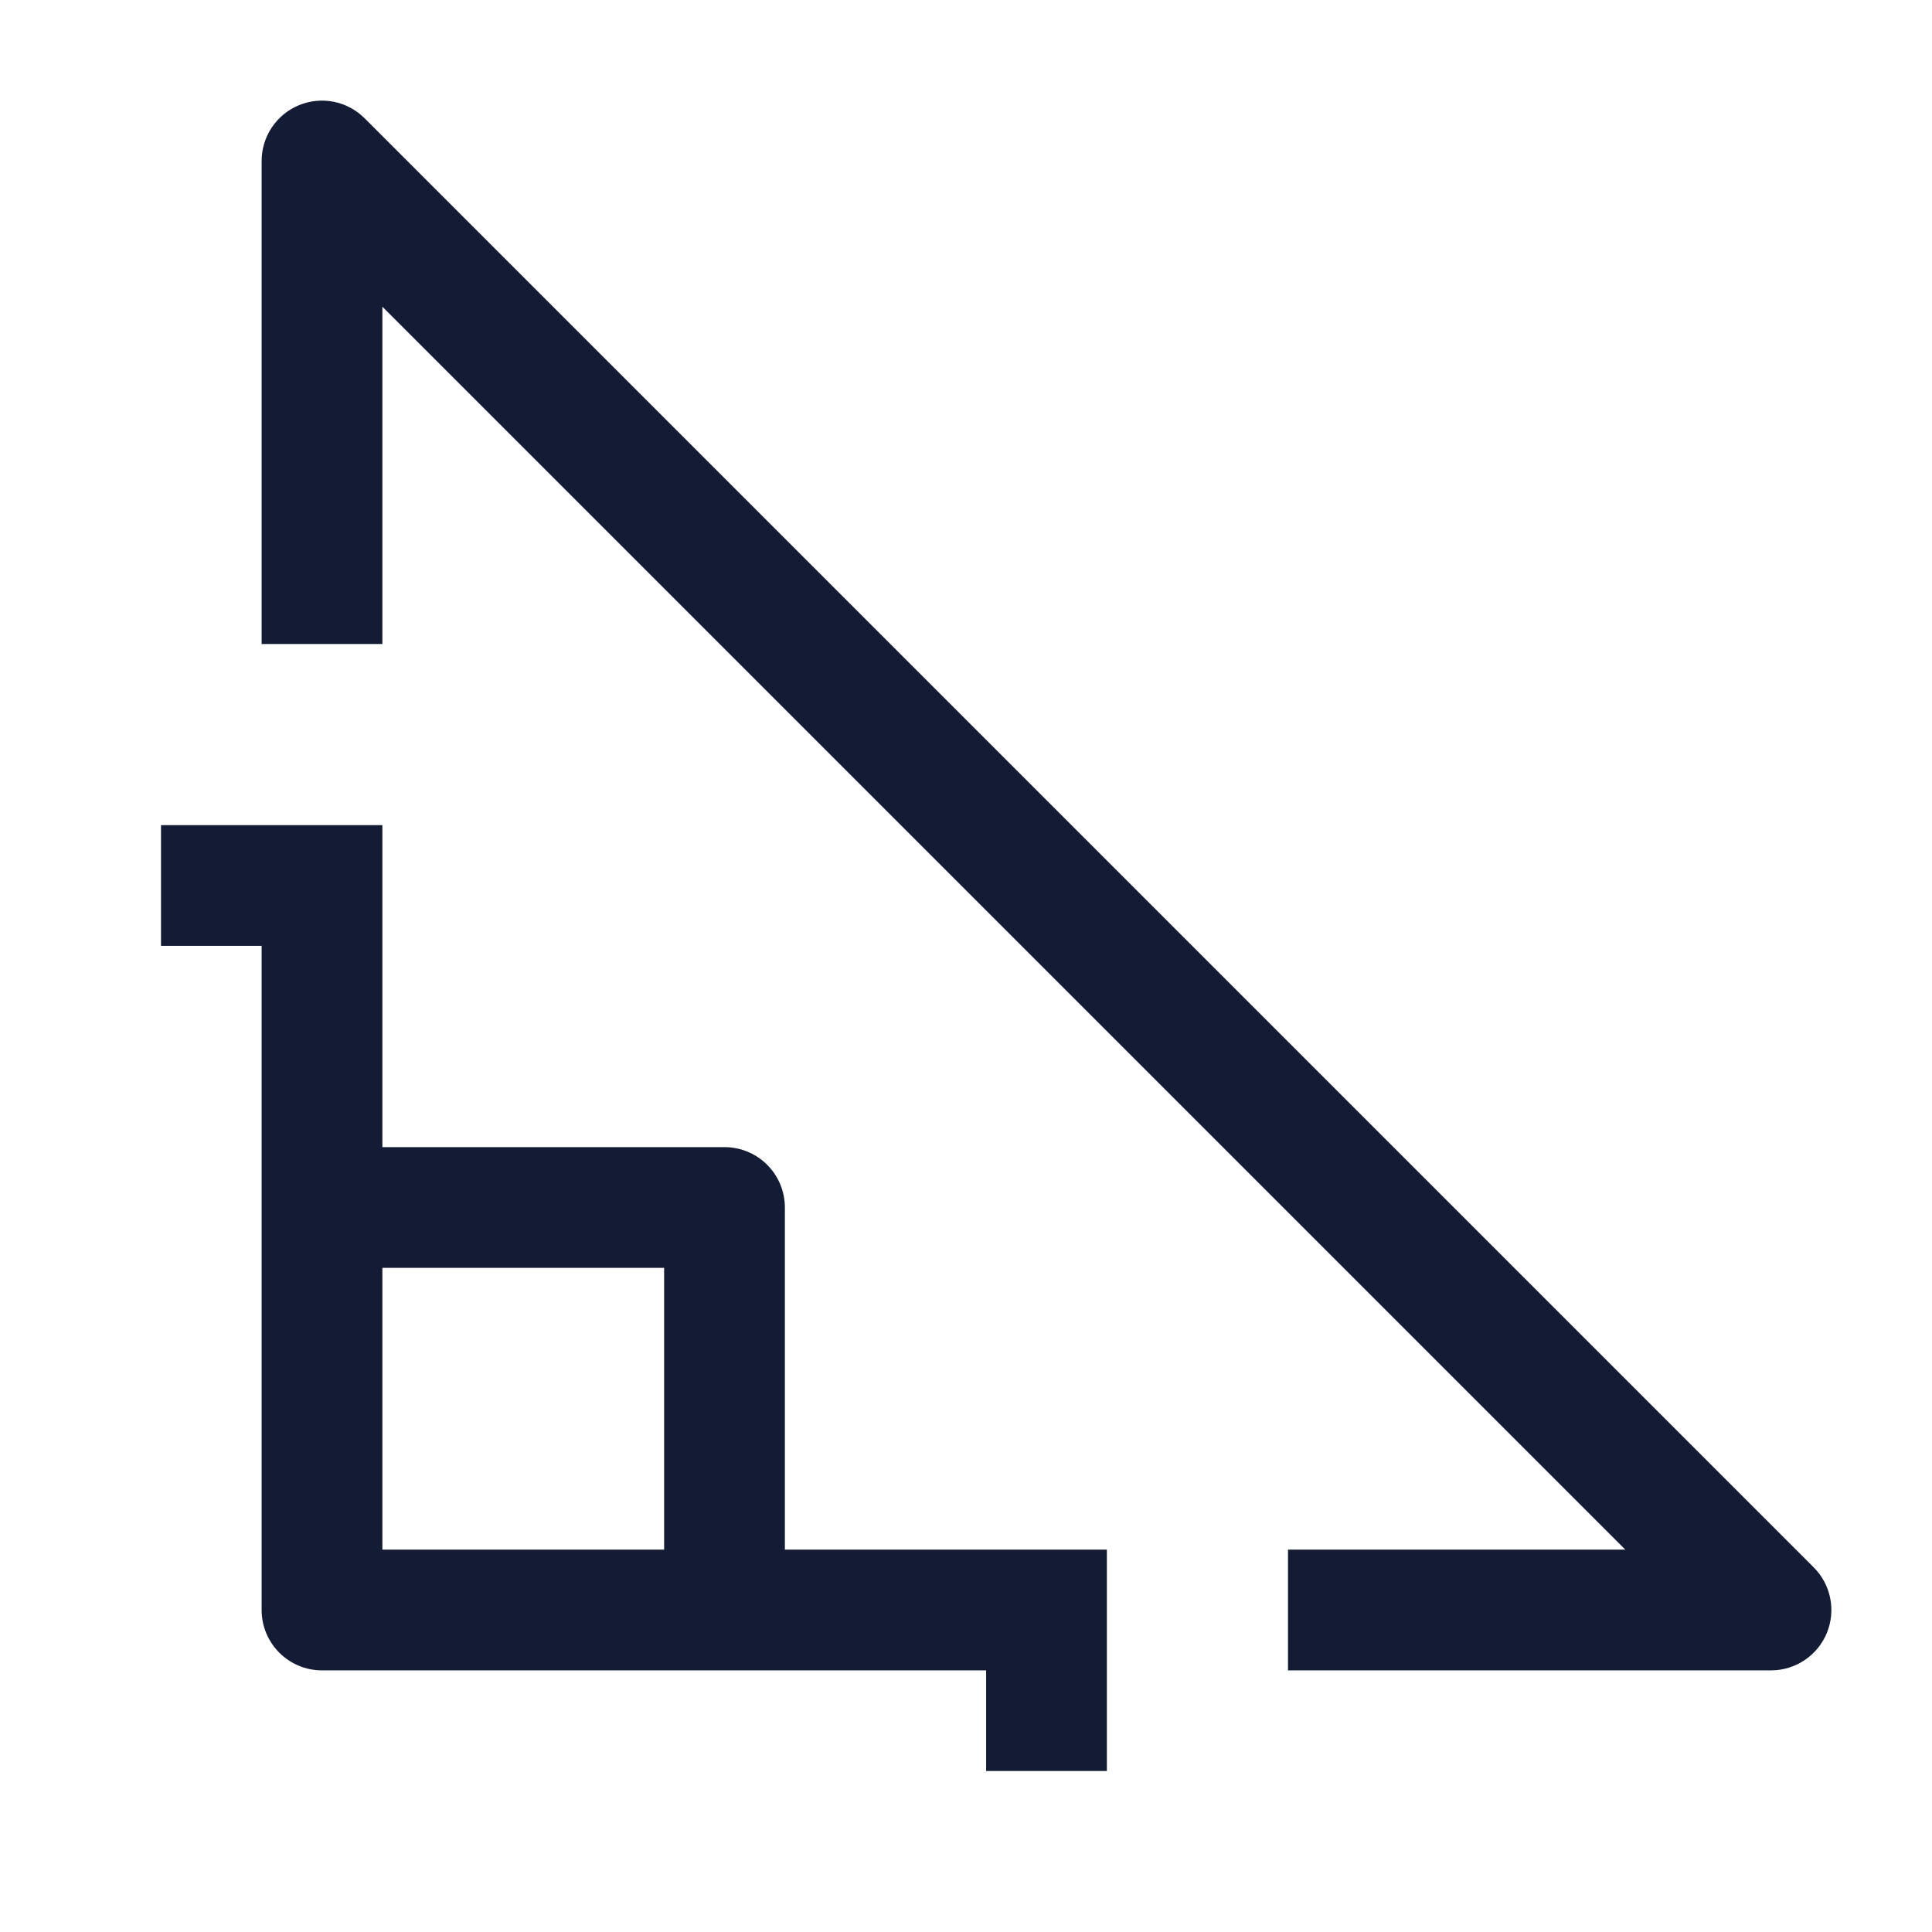 <svg width="24" height="24" viewBox="0 0 24 24" fill="none" xmlns="http://www.w3.org/2000/svg">
<path d="M22 20V20.75C22.303 20.75 22.577 20.567 22.693 20.287C22.809 20.007 22.745 19.684 22.53 19.47L22 20ZM4 2L4.53 1.47C4.316 1.255 3.993 1.191 3.713 1.307C3.433 1.423 3.25 1.697 3.25 2H4ZM4 11H4.75V10.25H4V11ZM4 20H3.25C3.25 20.414 3.586 20.75 4 20.75V20ZM13 20H13.75V19.25H13V20ZM22.53 19.47L4.53 1.47L3.47 2.53L21.47 20.53L22.53 19.47ZM3.25 11V20H4.75V11H3.25ZM4 10.25H2V11.75H4V10.25ZM3.25 2V8H4.75V2H3.25ZM4 20.75H13V19.25H4V20.75ZM12.25 20V22H13.75V20H12.25ZM16 20.75H22V19.25H16V20.75Z" fill="#141B34"/>
<path d="M4 15H9V20" stroke="#141B34" stroke-width="1.5" stroke-linejoin="round"/>
</svg>
